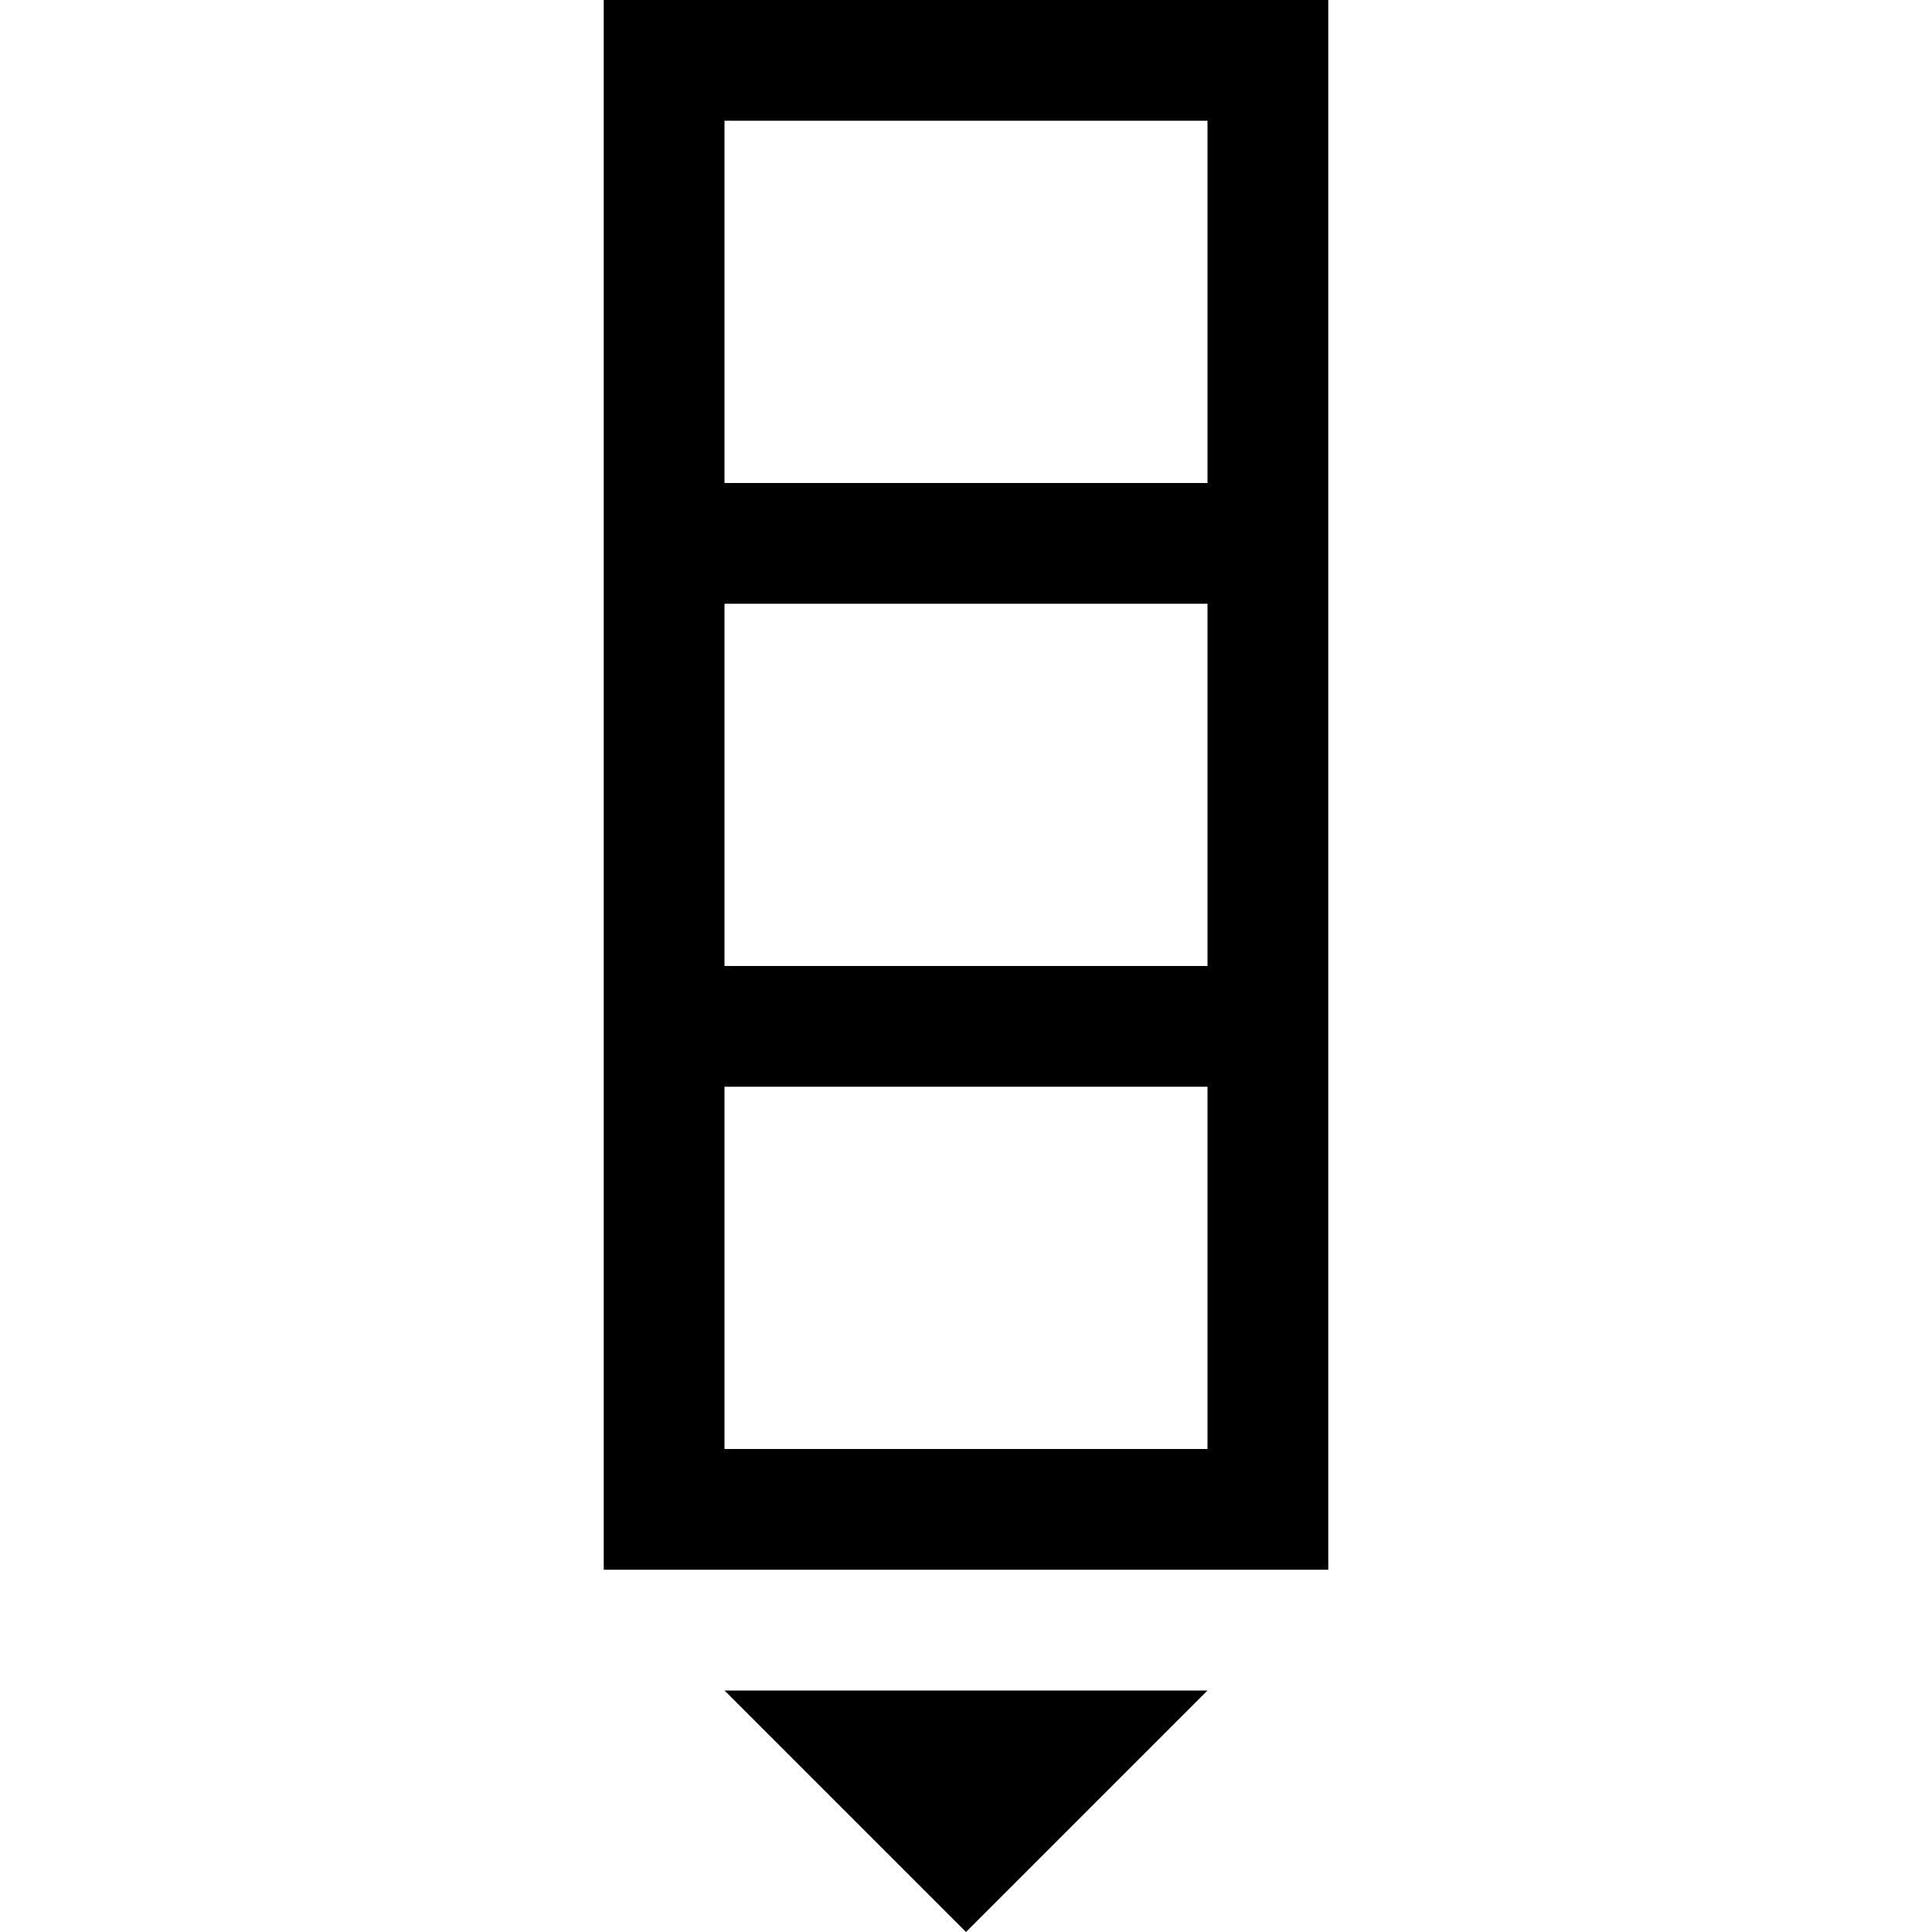 <?xml version="1.0" encoding="utf-8"?>
<!-- Generator: Adobe Illustrator 16.0.0, SVG Export Plug-In . SVG Version: 6.00 Build 0)  -->
<!DOCTYPE svg PUBLIC "-//W3C//DTD SVG 1.1//EN" "http://www.w3.org/Graphics/SVG/1.1/DTD/svg11.dtd">
<svg xmlns="http://www.w3.org/2000/svg" xmlns:xlink="http://www.w3.org/1999/xlink" version="1.1" id="Capa_1" x="0px" y="0px" width="32px" height="32px" viewBox="0 0 32 32" enable-background="new 0 0 32 32" xml:space="preserve">
<polygon points="12,28 20,28 16,32 "/>
<g>
	<path d="M10,0v26h12V0H10z M20,24h-8v-6h8V24z M20,16h-8v-6h8V16z M20,8h-8V2h8V8z"/>
</g>
</svg>
